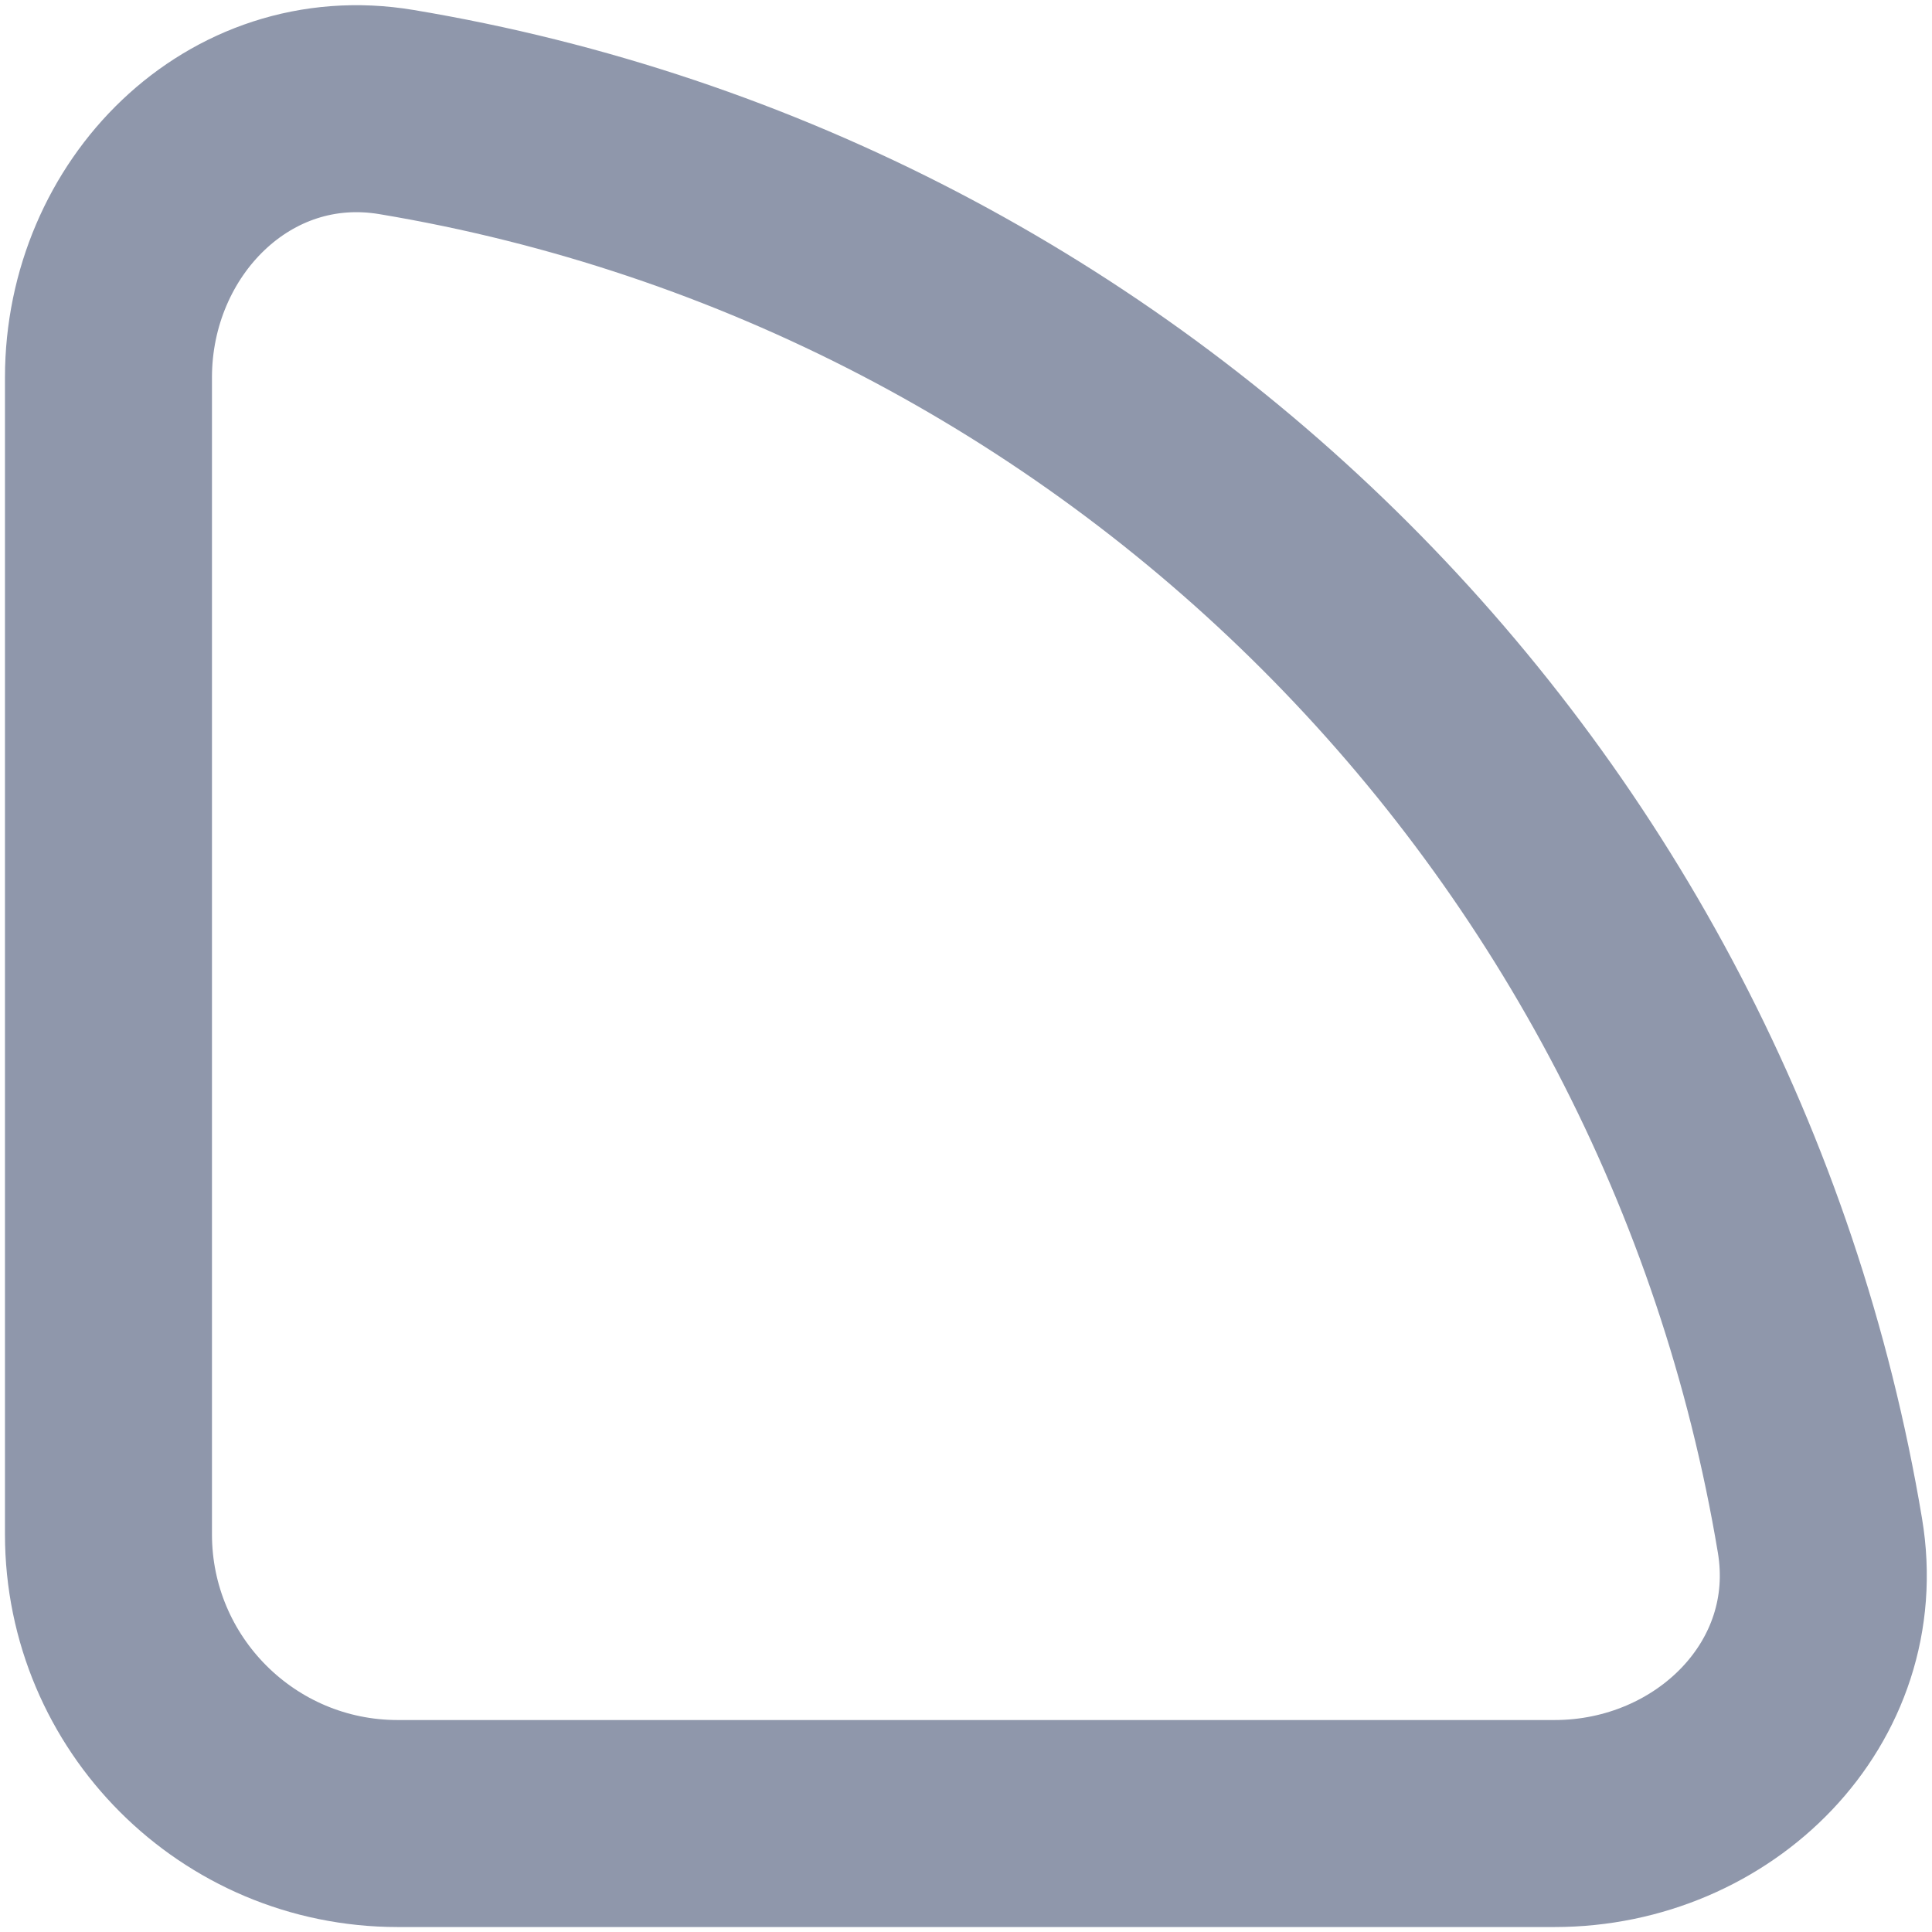 <svg width="14" height="14" viewBox="0 0 14 14" fill="none" xmlns="http://www.w3.org/2000/svg">
<path d="M13.188 11.127C12.307 5.854 8.146 1.692 2.873 0.812C1.731 0.621 0.786 1.578 0.786 2.735V11.118C0.786 12.275 1.724 13.214 2.882 13.214H11.265C12.422 13.214 13.379 12.268 13.188 11.127Z" stroke="#8F97AB" stroke-width="1.5" stroke-linejoin="round"/>
</svg>
